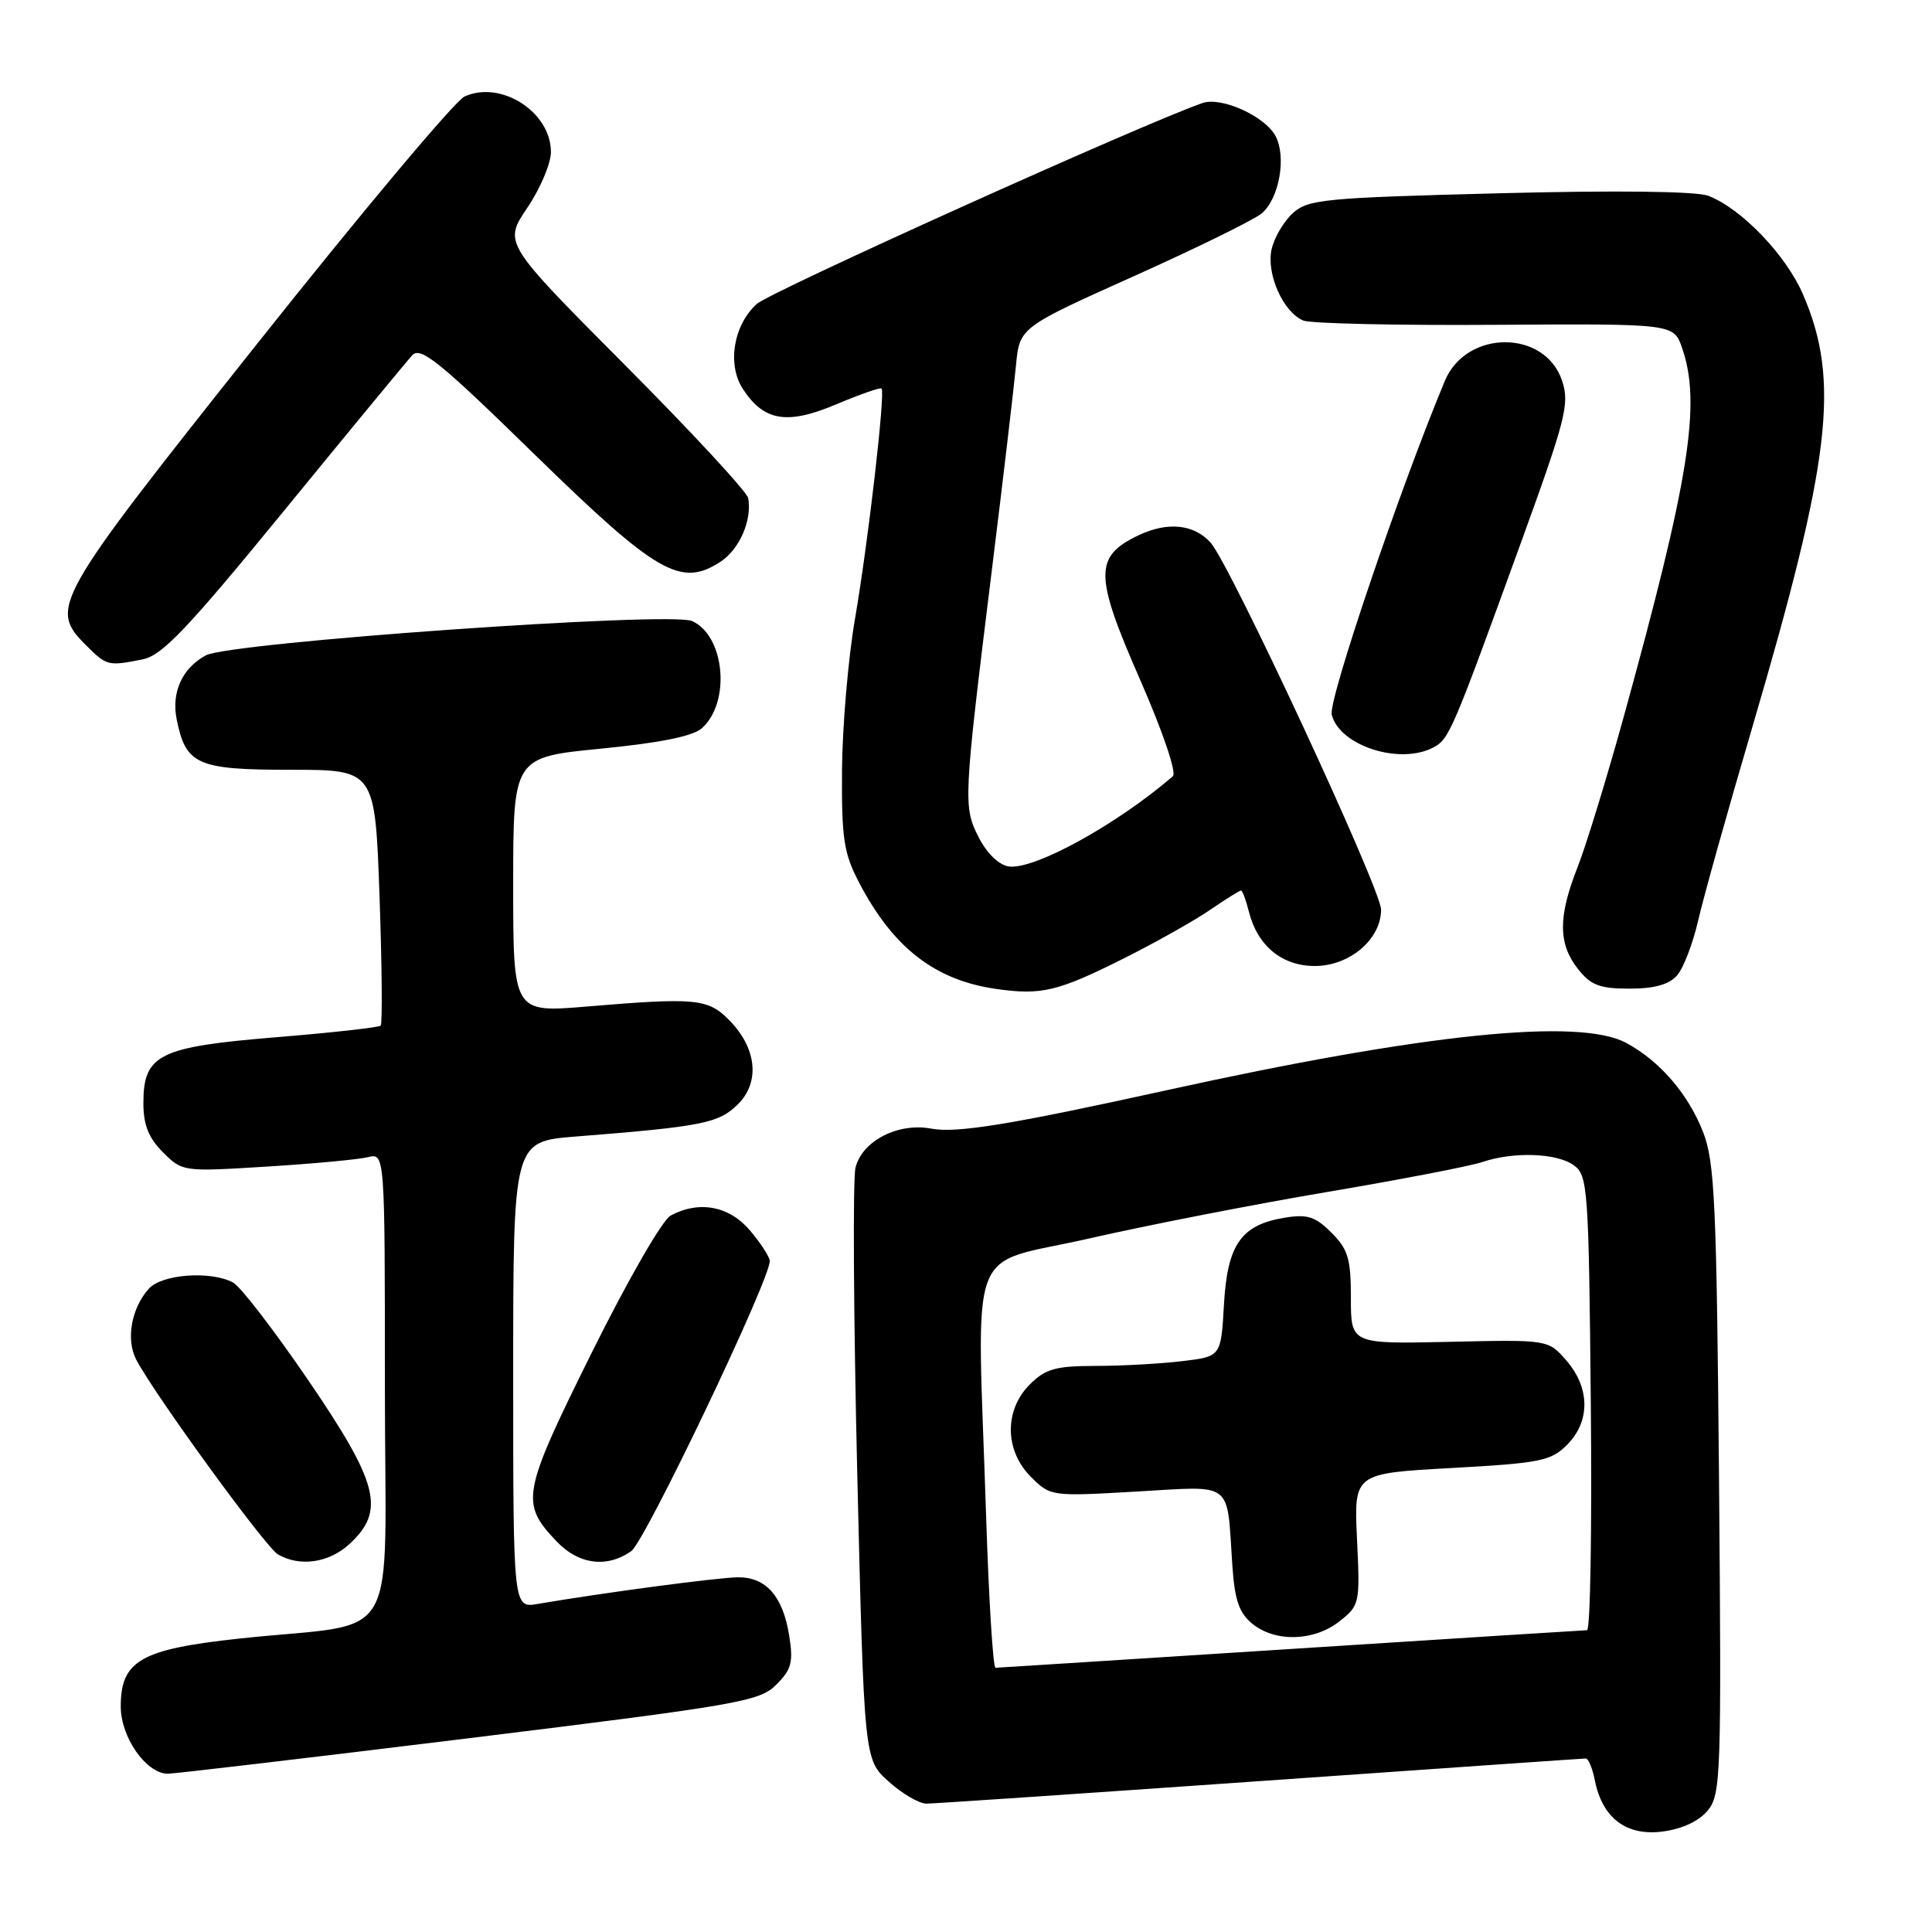 <?xml version="1.0" encoding="UTF-8" standalone="no"?>
<!DOCTYPE svg PUBLIC "-//W3C//DTD SVG 1.1//EN" "http://www.w3.org/Graphics/SVG/1.1/DTD/svg11.dtd" >
<svg xmlns="http://www.w3.org/2000/svg" xmlns:xlink="http://www.w3.org/1999/xlink" version="1.1" viewBox="0 0 256 256">
 <g >
 <path fill="currentColor"
d=" M 226.31 239.87 C 228.03 237.75 228.11 235.12 227.78 196.06 C 227.46 159.44 227.21 153.97 225.67 150.01 C 223.70 144.97 219.96 140.61 215.50 138.20 C 209.28 134.83 188.69 136.95 154.50 144.48 C 133.88 149.02 126.77 150.18 123.41 149.55 C 119.01 148.72 114.25 151.16 113.36 154.71 C 112.99 156.17 113.10 174.43 113.59 195.27 C 114.50 233.16 114.50 233.16 117.77 236.08 C 119.56 237.69 121.81 239.00 122.77 238.99 C 123.72 238.99 143.62 237.64 167.00 236.00 C 190.38 234.36 209.78 233.01 210.12 233.01 C 210.47 233.00 211.02 234.34 211.34 235.97 C 212.34 240.94 215.54 243.33 220.36 242.68 C 222.95 242.33 225.16 241.29 226.31 239.87 Z  M 61.99 230.34 C 97.96 225.92 100.64 225.45 102.86 223.23 C 104.88 221.21 105.14 220.25 104.57 216.71 C 103.74 211.53 101.53 209.00 97.84 209.00 C 95.30 209.00 79.95 211.04 71.25 212.53 C 68.00 213.09 68.00 213.09 68.00 182.17 C 68.00 151.26 68.00 151.26 76.25 150.60 C 93.09 149.27 95.25 148.84 97.80 146.30 C 100.76 143.33 100.26 138.80 96.53 135.08 C 93.78 132.32 92.07 132.17 77.75 133.37 C 68.00 134.19 68.00 134.19 68.00 117.26 C 68.00 100.34 68.00 100.34 79.64 99.20 C 87.54 98.42 91.84 97.55 93.02 96.48 C 96.86 93.01 96.04 84.23 91.70 82.29 C 88.82 81.00 30.44 85.12 27.27 86.84 C 24.15 88.53 22.69 91.72 23.41 95.31 C 24.62 101.34 26.11 102.00 38.50 102.00 C 49.69 102.00 49.69 102.00 50.29 118.73 C 50.61 127.93 50.68 135.65 50.44 135.90 C 50.19 136.14 43.96 136.84 36.58 137.44 C 21.02 138.72 19.00 139.72 19.00 146.20 C 19.00 149.05 19.69 150.78 21.59 152.68 C 24.17 155.26 24.25 155.27 35.34 154.58 C 41.48 154.20 47.51 153.64 48.75 153.33 C 51.00 152.78 51.00 152.78 51.00 183.78 C 51.00 219.13 53.53 214.76 31.70 217.12 C 18.64 218.53 16.00 220.04 16.00 226.12 C 16.00 230.18 19.33 234.96 22.20 235.03 C 22.92 235.05 40.82 232.94 61.99 230.34 Z  M 46.35 204.55 C 51.09 200.15 50.17 196.55 40.82 182.85 C 36.32 176.26 31.85 170.45 30.88 169.94 C 27.93 168.36 21.46 168.83 19.73 170.75 C 17.40 173.34 16.66 177.48 18.05 180.16 C 20.45 184.75 35.18 205.00 36.82 205.96 C 39.74 207.66 43.62 207.09 46.35 204.55 Z  M 83.64 205.54 C 85.47 204.26 102.00 169.64 102.00 167.09 C 102.00 166.58 100.83 164.77 99.41 163.08 C 96.65 159.80 92.67 159.04 88.88 161.06 C 87.75 161.67 83.23 169.53 78.39 179.27 C 69.14 197.94 68.91 199.15 73.76 204.25 C 76.68 207.32 80.41 207.80 83.64 205.54 Z  M 149.00 126.95 C 153.12 124.88 158.21 122.02 160.29 120.60 C 162.38 119.17 164.25 118.00 164.44 118.00 C 164.63 118.00 165.09 119.24 165.47 120.75 C 166.60 125.31 169.85 128.00 174.22 128.00 C 178.84 128.00 183.00 124.46 183.00 120.53 C 183.00 117.82 162.98 74.74 160.40 71.89 C 158.20 69.46 154.74 69.10 150.90 70.91 C 144.97 73.72 144.98 76.17 151.01 89.93 C 154.08 96.93 155.94 102.41 155.41 102.86 C 147.94 109.29 137.02 115.29 133.67 114.81 C 132.37 114.62 130.78 113.09 129.71 111.00 C 127.61 106.90 127.64 106.21 131.43 75.50 C 132.93 63.40 134.36 51.22 134.62 48.44 C 135.10 43.39 135.10 43.39 150.30 36.57 C 158.66 32.82 166.28 29.07 167.23 28.24 C 169.52 26.23 170.48 20.76 169.01 18.02 C 167.60 15.38 161.81 12.77 159.31 13.66 C 151.13 16.53 102.01 38.68 100.27 40.28 C 97.17 43.10 96.33 48.32 98.44 51.55 C 101.24 55.82 104.30 56.32 110.80 53.58 C 113.93 52.26 116.64 51.31 116.81 51.48 C 117.33 51.99 115.04 71.86 113.29 82.00 C 112.39 87.22 111.62 96.22 111.57 102.00 C 111.51 111.18 111.80 113.06 113.86 117.00 C 118.38 125.61 123.89 129.88 132.00 131.04 C 138.00 131.90 140.17 131.38 149.00 126.95 Z  M 222.22 129.25 C 223.06 128.29 224.31 125.03 225.01 122.00 C 225.70 118.97 228.91 107.50 232.15 96.50 C 242.62 60.87 243.85 50.49 238.92 39.04 C 236.67 33.80 230.72 27.60 226.34 25.94 C 224.76 25.34 214.17 25.21 198.64 25.61 C 175.42 26.21 173.33 26.41 171.30 28.25 C 170.09 29.35 168.83 31.51 168.49 33.05 C 167.77 36.32 170.05 41.40 172.71 42.48 C 173.70 42.87 185.13 43.13 198.13 43.04 C 221.77 42.89 221.77 42.89 222.88 46.09 C 225.45 53.47 223.88 63.38 215.11 95.13 C 212.88 103.18 210.15 112.09 209.03 114.92 C 206.45 121.46 206.46 125.05 209.07 128.37 C 210.79 130.55 211.95 131.00 215.92 131.00 C 219.21 131.00 221.16 130.46 222.22 129.25 Z  M 189.95 99.03 C 192.03 97.92 192.45 96.92 201.44 72.16 C 207.48 55.52 208.00 53.52 206.99 50.47 C 204.74 43.64 194.30 43.64 191.45 50.47 C 185.53 64.64 175.98 92.80 176.46 94.70 C 177.50 98.83 185.51 101.40 189.95 99.03 Z  M 18.90 87.37 C 21.49 86.85 24.81 83.36 37.68 67.62 C 46.28 57.10 53.90 47.86 54.62 47.08 C 55.72 45.87 58.21 47.88 70.81 60.19 C 87.06 76.05 90.22 77.87 95.49 74.42 C 98.00 72.77 99.67 68.90 99.14 66.00 C 98.98 65.17 91.63 57.23 82.79 48.35 C 66.72 32.20 66.72 32.20 69.86 27.55 C 71.59 24.99 73.00 21.66 73.00 20.14 C 73.00 14.84 66.38 10.59 61.55 12.79 C 60.29 13.37 47.95 28.08 34.13 45.48 C 6.90 79.76 6.46 80.55 11.45 85.55 C 14.15 88.24 14.33 88.28 18.90 87.37 Z  M 130.66 200.75 C 129.46 163.56 127.87 167.85 144.25 164.12 C 152.09 162.33 166.38 159.54 176.00 157.92 C 185.62 156.29 194.80 154.52 196.40 153.98 C 200.57 152.57 206.31 152.77 208.56 154.42 C 210.39 155.76 210.52 157.48 210.79 185.92 C 210.95 202.46 210.73 216.01 210.29 216.01 C 209.86 216.02 192.18 217.14 171.00 218.50 C 149.82 219.86 132.23 220.98 131.91 220.99 C 131.58 220.99 131.02 211.89 130.66 200.75 Z  M 177.48 214.84 C 180.17 212.72 180.22 212.49 179.81 203.95 C 179.40 195.23 179.40 195.23 192.34 194.52 C 204.10 193.87 205.50 193.59 207.64 191.45 C 210.73 188.36 210.70 183.92 207.58 180.31 C 205.15 177.50 205.15 177.50 192.08 177.80 C 179.00 178.09 179.00 178.09 179.00 172.00 C 179.00 166.79 178.63 165.54 176.43 163.34 C 174.29 161.20 173.24 160.86 170.24 161.35 C 164.45 162.29 162.63 164.90 162.18 172.87 C 161.79 179.75 161.79 179.75 156.64 180.36 C 153.81 180.70 148.67 180.99 145.20 180.99 C 139.86 181.00 138.54 181.37 136.45 183.45 C 133.05 186.86 133.11 192.20 136.60 195.69 C 139.19 198.28 139.27 198.29 150.58 197.64 C 163.61 196.90 162.53 196.07 163.29 207.42 C 163.61 212.06 164.18 213.73 165.96 215.17 C 169.00 217.63 174.11 217.49 177.48 214.84 Z "/>
</g>
</svg>